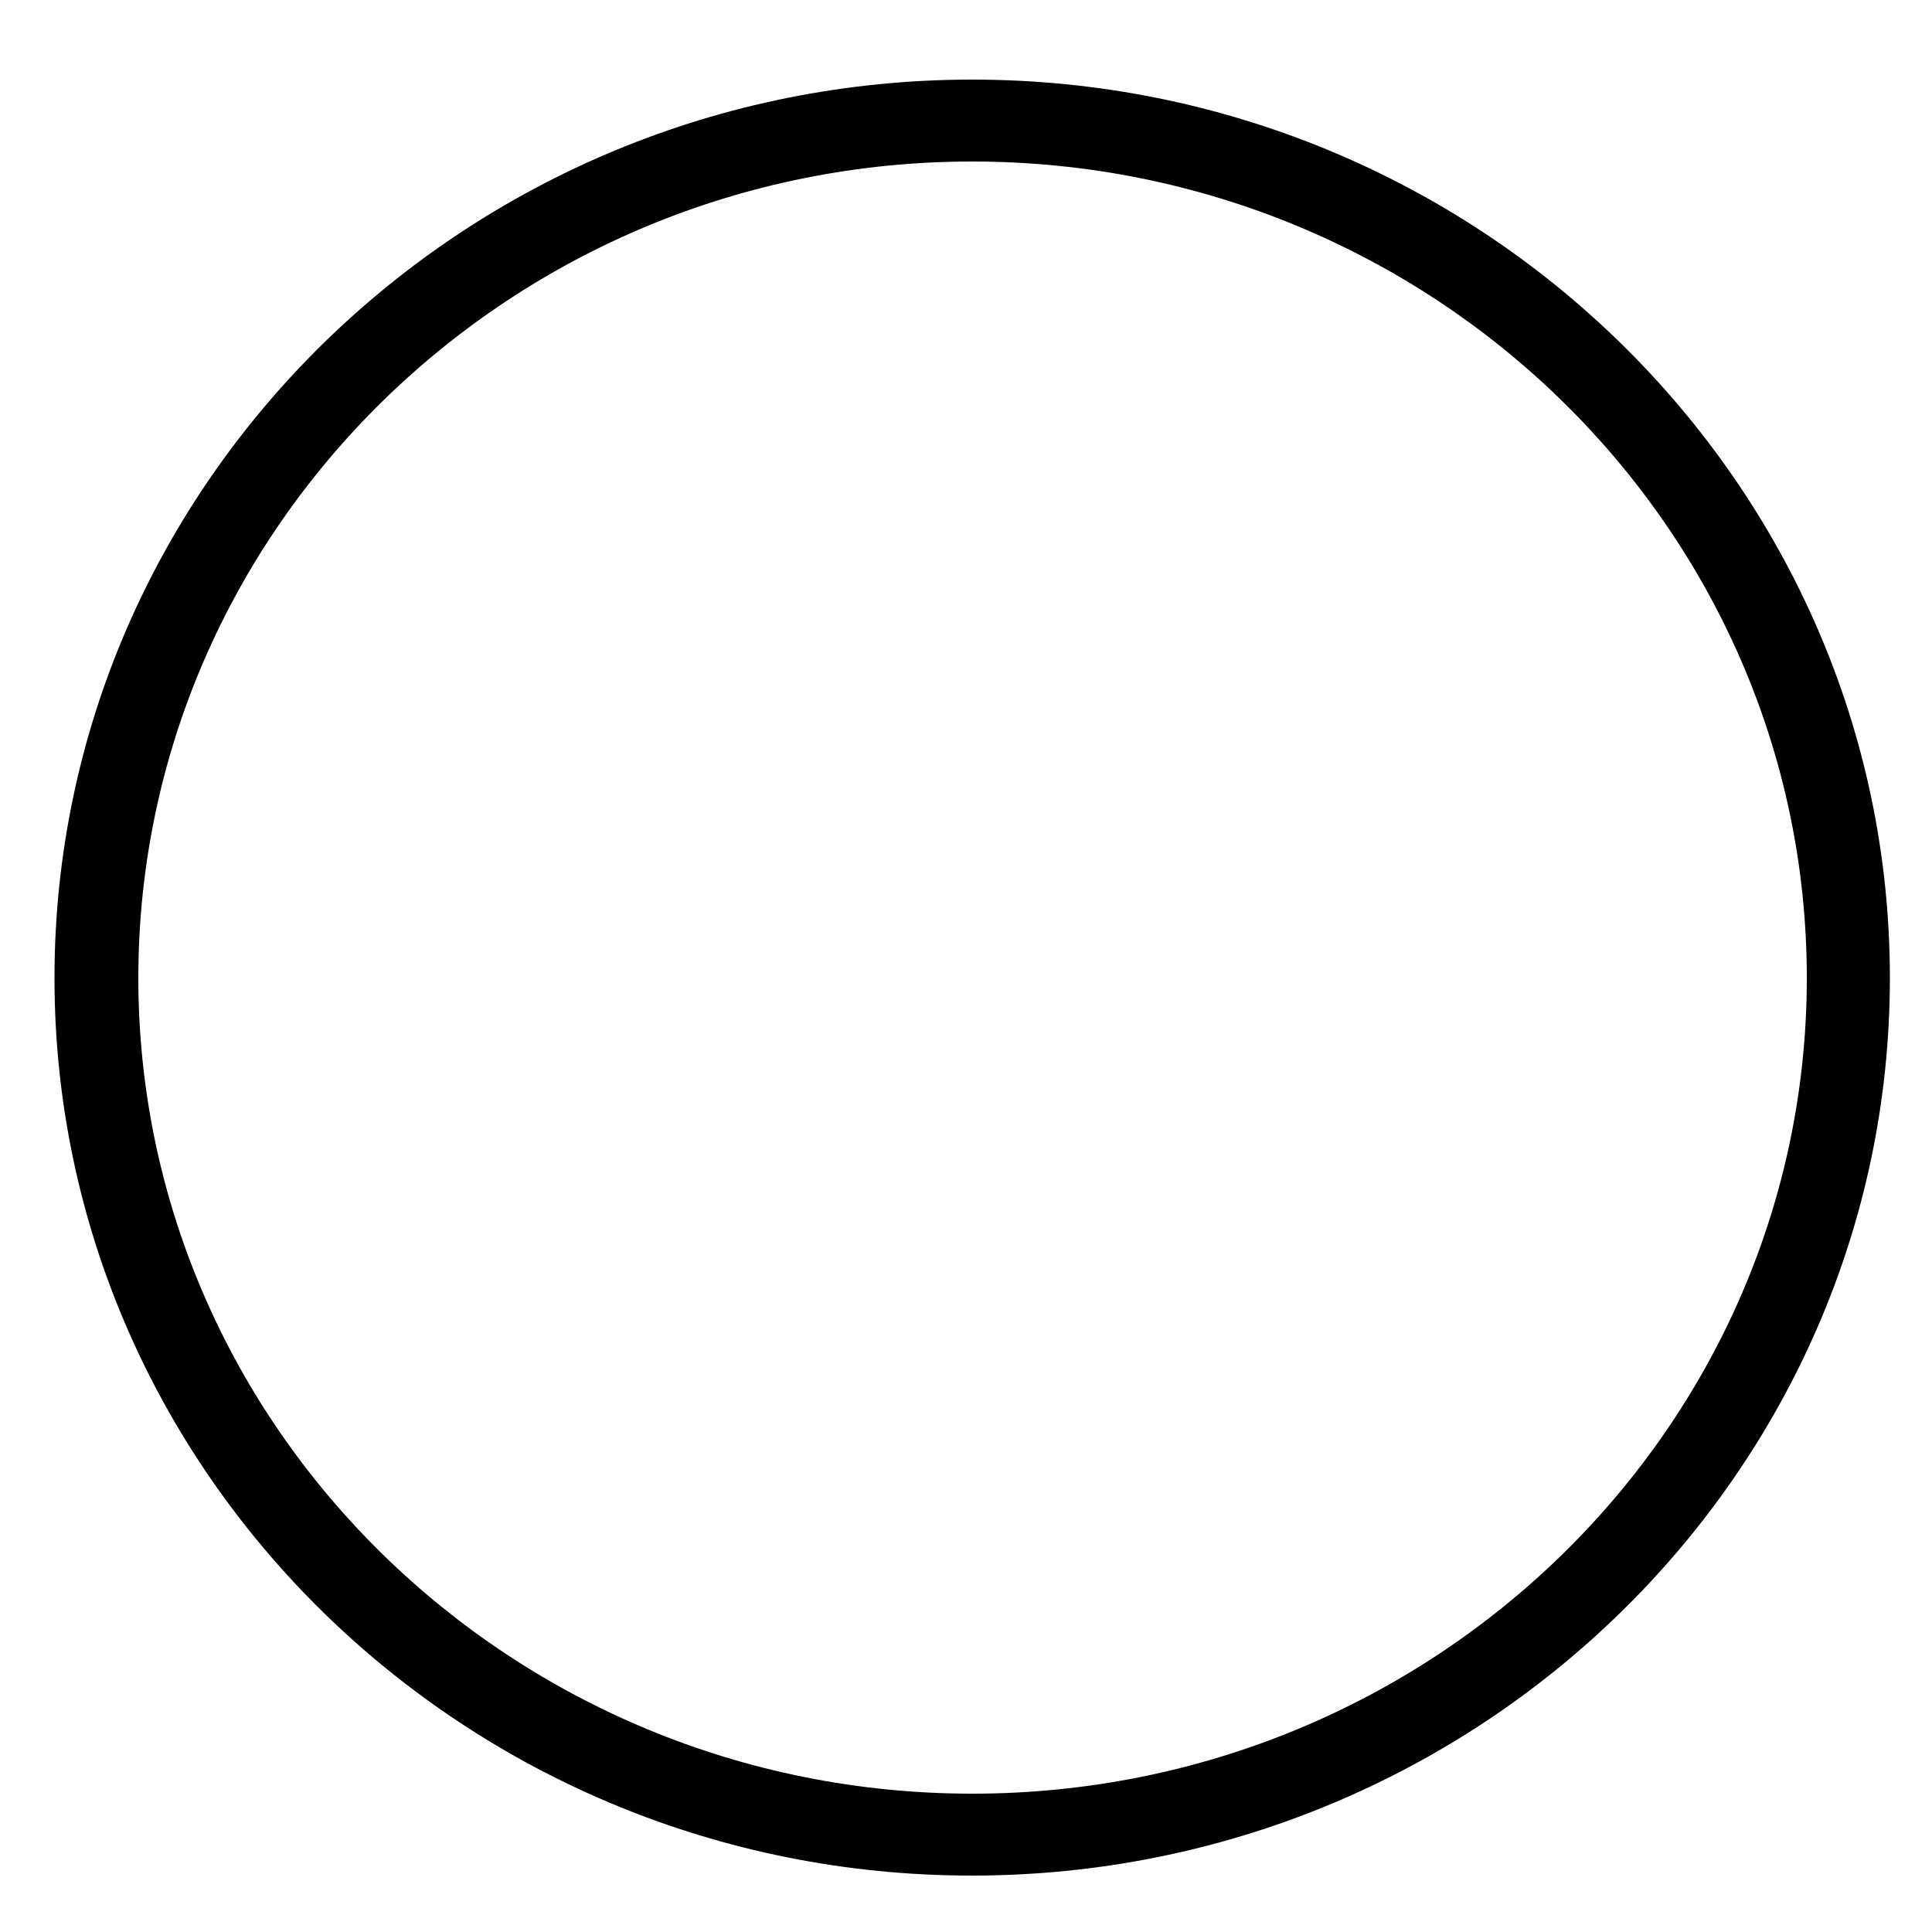<?xml version="1.0" encoding="utf-8"?>
<!-- Generator: Adobe Illustrator 21.1.0, SVG Export Plug-In . SVG Version: 6.00 Build 0)  -->
<svg version="1.1" id="Layer_1" xmlns="http://www.w3.org/2000/svg" xmlns:xlink="http://www.w3.org/1999/xlink" x="0px" y="0px"
	 viewBox="0 0 500 500" style="enable-background:new 0 0 500 500;" xml:space="preserve">
<style type="text/css">
	.st0{clip-path:url(#SVGID_2_);}
	.st1{clip-path:url(#SVGID_4_);}
	.st2{clip-path:url(#SVGID_6_);}
	.st3{clip-path:url(#SVGID_8_);}
	.st4{clip-path:url(#SVGID_10_);}
	.st5{clip-path:url(#SVGID_12_);}
</style>
<g>
	<g>
		<defs>
			<path id="SVGID_1_" d="M251.6,20.6c-131,0-237.5,104.4-237.5,232.5s106.4,232.3,237.4,232.3s237.6-104.2,237.6-232.3
				S382.5,20.6,251.6,20.6 M251.6,464.2c-119,0-215.8-94.7-215.8-211.1S132.5,41.8,251.6,41.8s216,94.8,216,211.3
				S370.7,464.2,251.6,464.2"/>
		</defs>
		<clipPath id="SVGID_2_">
			<use xlink:href="#SVGID_1_"  style="overflow:visible;"/>
		</clipPath>
		<g class="st0">
			<g>
				<g>
					<defs>
						<rect id="SVGID_3_" x="-6309.5" y="-11427.9" width="15272.5" height="12785.7"/>
					</defs>
					<clipPath id="SVGID_4_">
						<use xlink:href="#SVGID_3_"  style="overflow:visible;"/>
					</clipPath>
					<g class="st1">
						<rect x="-103.2" y="-96.7" width="709.6" height="699.4"/>
					</g>
				</g>
				<g>
					<g>
						<defs>
							<path id="SVGID_5_" d="M385.7,143.9c5.4-9.7,5.8-21.5,1-31.6c-6-12.4-18.6-20.2-32.4-20.2c-5.3-0.1-10.5,1.1-15.3,3.4
								c-3,1.4-5.8,3.1-8.3,5.3c-24.6-12.3-51.7-18.7-79.2-18.6c-72,0-133.9,42.9-160.5,104c-4.8,0.1-9.5,1.2-13.9,3.2
								c-18,8.2-25.7,29.2-17.2,46.5c3.6,7.4,9.6,13.3,17.1,16.7v0.4c0,94.2,78.3,170.7,174.5,170.7S426.1,347.2,426.1,253
								C426.1,213,411.7,174.3,385.7,143.9 M346.2,110.4c0.3-0.1,0.4-0.2,0.6-0.2c2.4-1.1,4.9-1.6,7.5-1.7c7.3,0,14,4.2,17.2,10.8
								c1.7,3.5,2.2,7.5,1.4,11.3c-0.1,1-0.4,2-0.8,2.9c-1.7,4.7-5.3,8.5-9.8,10.5c-1.5,0.8-3,1.3-4.7,1.5c-1.1,0.2-2.2,0.2-3.4,0.2
								c-7.3,0-14-4.1-17.2-10.6c-1-2.3-1.6-4.7-1.8-7.2C335,120.4,339.3,113.4,346.2,110.4 M203.5,117.4c2.5-1.2,5.2-1.8,8-1.8
								c7.3,0,14,4.2,17.2,10.8c2.2,4.4,2.5,9.5,0.6,14.1c-1.7,4.8-5.3,8.6-9.9,10.6c-2.5,1.2-5.2,1.8-7.9,1.8
								c-7.4,0-14.1-4.1-17.4-10.8c-4.3-9.2-0.4-20.2,8.8-24.6C203.2,117.5,203.3,117.4,203.5,117.4 M215.5,305.1
								c-6-12.7-18.9-20-32.3-20c-3.2,0-6.5,0.4-9.6,1.4c-4.8-10.5-7.3-21.8-7.3-33.4c0-46,38.2-83.3,85.2-83.3s85.2,37.3,85.2,83.3
								s-38.1,83.3-85.2,83.3c-11.6,0-23.1-2.4-33.8-7C220,321.3,219.2,312.6,215.5,305.1 M202.1,320.8c0,1.9-0.4,3.7-1,5.5
								c-1.7,4.7-5.3,8.6-9.8,10.6c-0.6,0.2-1.3,0.6-2.1,0.9c-1.9,0.6-4,0.9-6,0.9c-7.3,0-14-4.2-17.2-10.8
								c-2.1-4.3-2.4-9.2-0.9-13.7c2.7-7.4,9.4-12.4,17.2-12.9h0.9c7.4,0,14.1,4.3,17.3,10.9C201.8,314.8,202.4,317.8,202.1,320.8
								 M78.2,233.5c-1.3-1.3-2.3-2.8-3.1-4.5c-4.3-9.2-0.4-20.2,8.9-24.6c0.1-0.1,0.2-0.1,0.3-0.1h0.1c2.5-1.1,5.2-1.7,7.9-1.8
								c5,0.1,9.7,2,13.3,5.4c1.7,1.5,3,3.3,3.9,5.3c2.2,4.4,2.5,9.6,0.7,14.2c-1.7,4.7-5.2,8.5-9.8,10.5c-0.3,0.1-0.7,0.4-0.9,0.5
								c-2.2,0.8-4.6,1.2-7,1.3C87.1,239.8,81.9,237.6,78.2,233.5 M251.6,402.6c-83.4,0-151.4-65.7-152.7-147c3-0.5,5.9-1.4,8.7-2.8
								c18-8.2,25.7-29,17.2-46.5c-2.8-5.9-7.2-10.8-12.8-14.3c13.9-29.8,37-54.4,66-70c-3.5,8.8-3.1,18.6,1,27.1
								c3.2,6.8,8.6,12.4,15.3,15.9c-29.8,18.5-49.5,51.1-49.5,88.1c0,15.6,3.5,31,10.4,45c-8.4,10.4-10.2,24.7-4.5,36.8
								c6.1,12.4,18.8,20.2,32.6,20.2c5.3-0.1,10.5-1.2,15.3-3.3c2.6-1.2,5-2.7,7.1-4.4c14.4,6.7,30,10.2,45.9,10.3
								c38.4,0.1,74-20.4,93.2-53.6c9.8,14.9,29.1,20.3,45.2,12.7C365.5,367.3,312.6,402.6,251.6,402.6 M392.7,291.2
								c-1.7,4.8-5.2,8.6-9.9,10.6c-9.5,4.4-20.7,0.4-25.3-9c-4.4-9.2-0.5-20.3,8.7-24.7c0.2-0.1,0.3-0.2,0.5-0.2
								c2.5-1.2,5.2-1.8,7.9-1.8c7.4,0,14.1,4.1,17.4,10.8C394.2,281.4,394.5,286.6,392.7,291.2 M374.7,250
								c-5.2,0-10.4,1.1-15.2,3.2c-0.4,0.3-0.8,0.5-1.2,0.6V253c0-57.6-47.8-104.5-106.8-104.5c-2.5,0-5.1,0.1-7.5,0.2
								c4.4-9.4,4.4-20.2-0.1-29.6c-2.8-6-7.3-11-13-14.5c6.8-0.9,13.7-1.4,20.6-1.4c23.6,0,46.9,5.3,68.1,15.6
								c-2,7.7-1.2,15.9,2.3,23.1c6,12.4,18.6,20.2,32.4,20.2c5.2,0,10.4-1.2,15.2-3.3c0.2-0.1,0.4-0.2,0.5-0.4
								c22.3,26.4,34.5,59.9,34.5,94.5c0,3.9-0.1,7.7-0.5,11.7C397.2,255.3,386.3,249.8,374.7,250"/>
						</defs>
						<clipPath id="SVGID_6_">
							<use xlink:href="#SVGID_5_"  style="overflow:visible;"/>
						</clipPath>
						<g class="st2">
							<g>
								<g>
									<defs>
										<rect id="SVGID_7_" x="-6309.5" y="-11427.9" width="15272.5" height="12785.7"/>
									</defs>
									<clipPath id="SVGID_8_">
										<use xlink:href="#SVGID_7_"  style="overflow:visible;"/>
									</clipPath>
									<g class="st3">
										<rect x="-60.8" y="-35" width="604.3" height="576.1"/>
									</g>
								</g>
								<g>
									<g>
										<defs>
											<path id="SVGID_9_" d="M251.7,210.6c-24,0-43.4,19-43.4,42.5s19.4,42.5,43.4,42.5s43.4-19,43.4-42.5
												S275.5,210.6,251.7,210.6 M251.7,274.4c-12.1,0-21.9-9.5-21.9-21.3s9.8-21.3,21.9-21.3s21.8,9.5,21.8,21.3
												S263.6,274.4,251.7,274.4"/>
										</defs>
										<clipPath id="SVGID_10_">
											<use xlink:href="#SVGID_9_"  style="overflow:visible;"/>
										</clipPath>
										<g class="st4">
											<g>
												<g>
													<defs>
														<rect id="SVGID_11_" x="-6309.5" y="-11427.9" width="15272.5" height="12785.7"/>
													</defs>
													<clipPath id="SVGID_12_">
														<use xlink:href="#SVGID_11_"  style="overflow:visible;"/>
													</clipPath>
													<g class="st5">
														<rect x="90.9" y="93.3" width="321.5" height="319.6"/>
													</g>
												</g>
											</g>
										</g>
									</g>
								</g>
							</g>
						</g>
					</g>
				</g>
			</g>
		</g>
	</g>
</g>
</svg>
